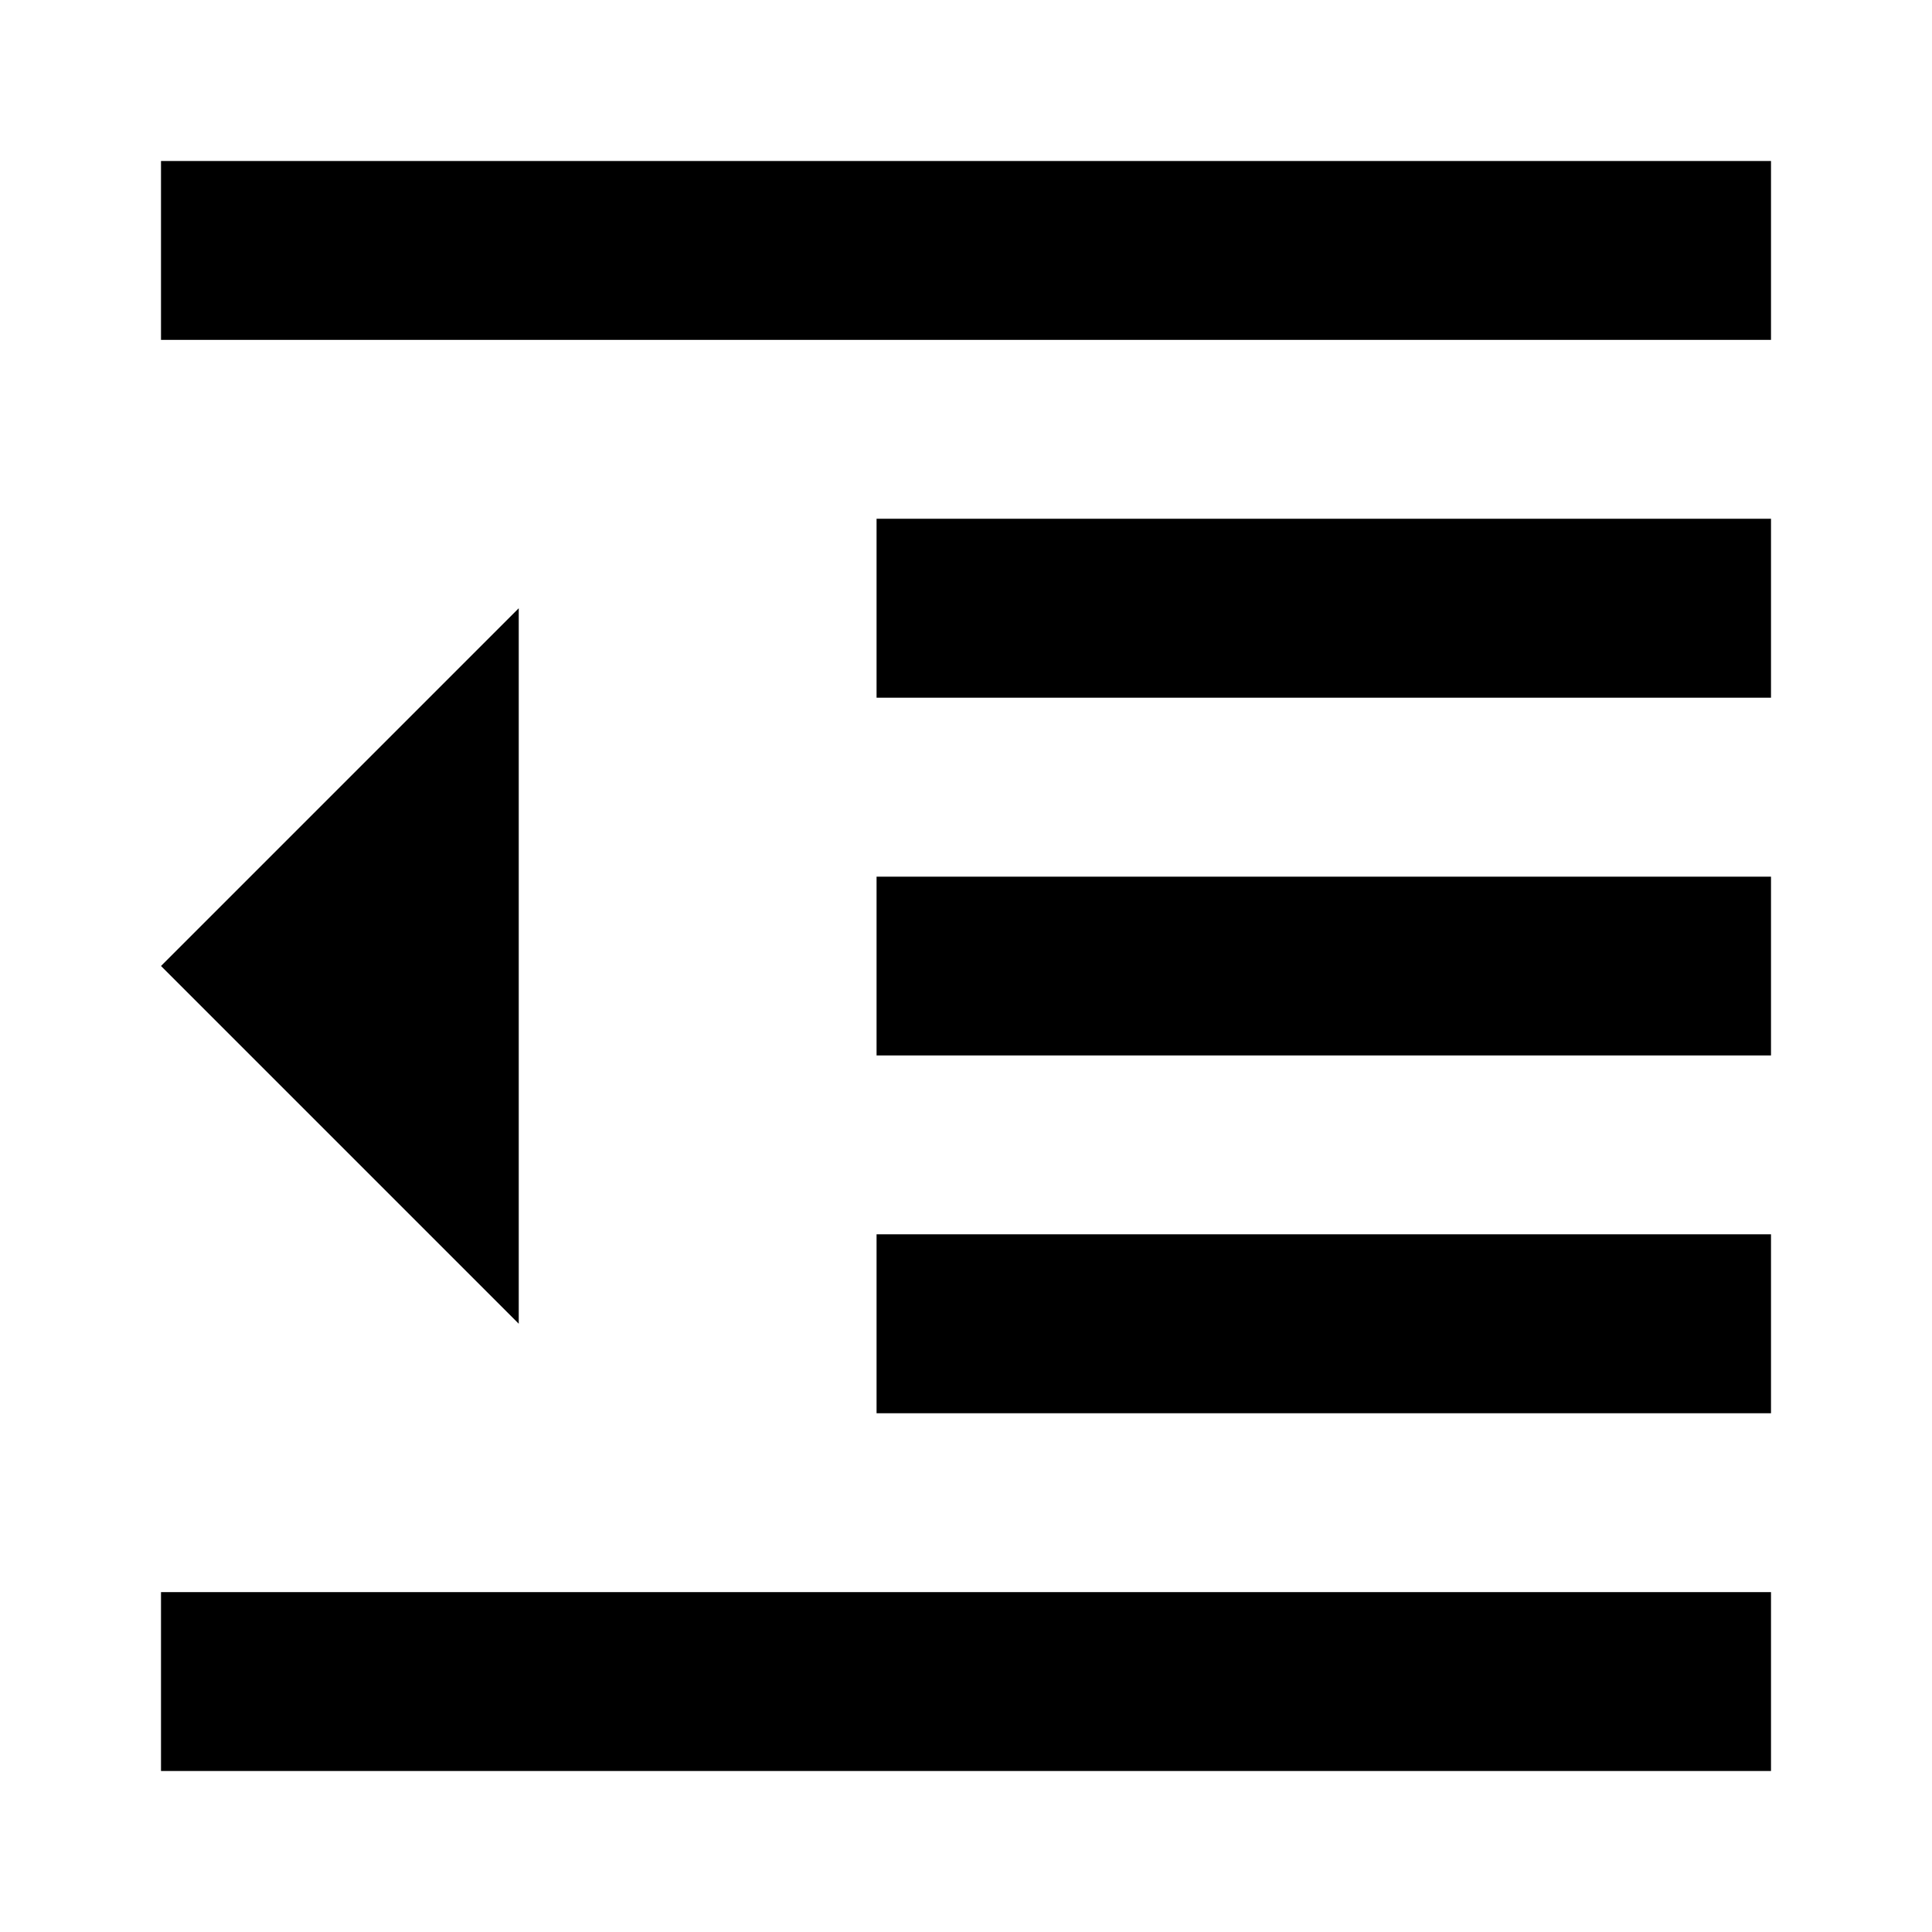 <svg width="24" height="24" viewBox="0 0 24 24" xmlns="http://www.w3.org/2000/svg"><path d="M10.889,17.556 L22,17.556 L22,15.333 L10.889,15.333 L10.889,17.556 Z M2,12 L6.444,16.444 L6.444,7.556 L2,12 Z M2,22 L22,22 L22,19.778 L2,19.778 L2,22 Z M2,2 L2,4.222 L22,4.222 L22,2 L2,2 Z M10.889,8.667 L22,8.667 L22,6.444 L10.889,6.444 L10.889,8.667 Z M10.889,13.111 L22,13.111 L22,10.89 L10.889,10.89 L10.889,13.112 L10.889,13.111 Z"/></svg>